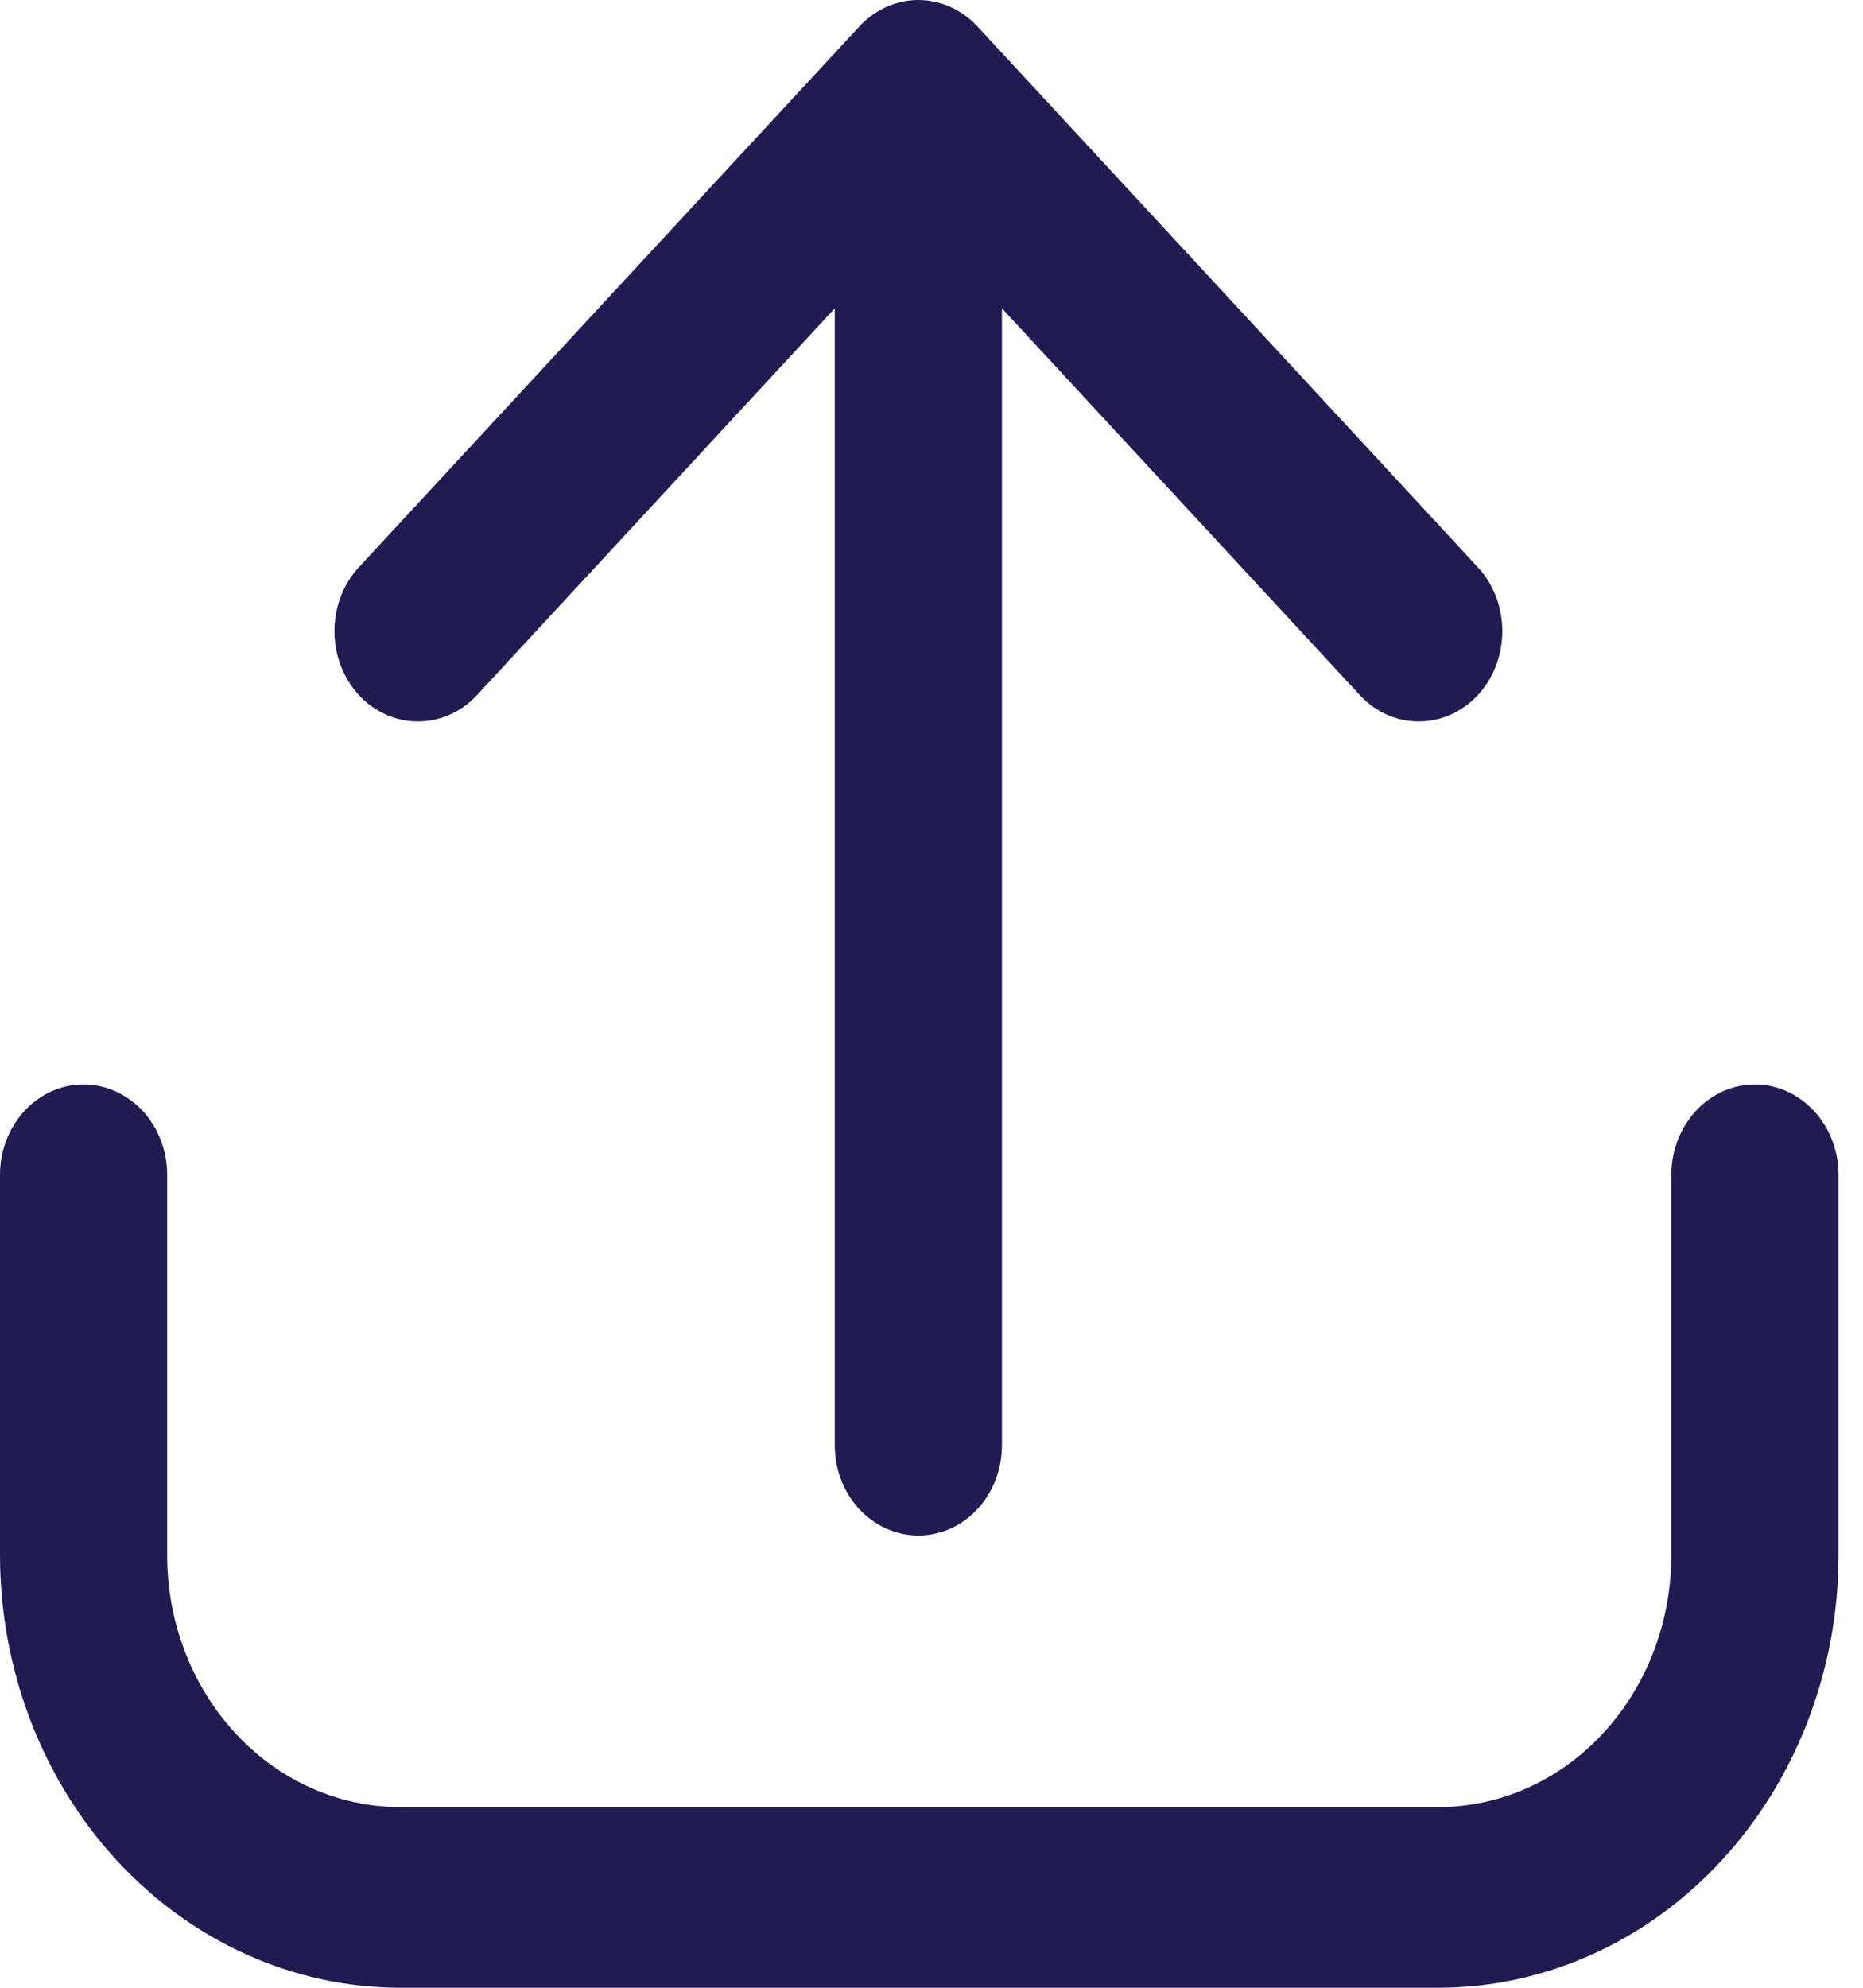 <svg width="15" height="16" viewBox="0 0 15 16" fill="none" xmlns="http://www.w3.org/2000/svg">
<path d="M14.13 8.729C13.951 8.729 13.78 8.806 13.654 8.942C13.528 9.079 13.457 9.264 13.457 9.456V12.52C13.456 13.057 13.259 13.572 12.907 13.952C12.556 14.332 12.079 14.545 11.582 14.546H3.221C2.724 14.545 2.247 14.332 1.896 13.952C1.544 13.572 1.346 13.057 1.346 12.52V9.456C1.346 9.264 1.275 9.079 1.149 8.942C1.022 8.806 0.851 8.729 0.673 8.729C0.494 8.729 0.323 8.806 0.197 8.942C0.071 9.079 0 9.264 0 9.456V12.52C0.001 13.442 0.341 14.327 0.944 14.979C1.548 15.632 2.367 15.999 3.221 16H11.582C12.436 15.999 13.254 15.632 13.858 14.979C14.462 14.327 14.802 13.442 14.803 12.52V9.456C14.803 9.264 14.732 9.079 14.605 8.942C14.479 8.806 14.308 8.729 14.13 8.729Z" fill="#201B51"/>
<path d="M3.833 5.603L6.721 2.482V11.633C6.721 11.826 6.792 12.011 6.918 12.147C7.045 12.284 7.216 12.36 7.394 12.36C7.573 12.36 7.744 12.284 7.87 12.147C7.996 12.011 8.067 11.826 8.067 11.633V2.482L10.956 5.603C11.082 5.736 11.252 5.809 11.429 5.807C11.605 5.806 11.774 5.729 11.899 5.595C12.024 5.46 12.094 5.277 12.096 5.087C12.097 4.896 12.03 4.712 11.907 4.575L7.87 0.213C7.744 0.077 7.573 0 7.394 0C7.216 0 7.045 0.077 6.919 0.213L2.881 4.575C2.759 4.712 2.691 4.896 2.693 5.087C2.694 5.277 2.765 5.46 2.89 5.595C3.014 5.729 3.183 5.806 3.36 5.807C3.536 5.809 3.706 5.736 3.833 5.603Z" fill="#201B51"/>
</svg>
